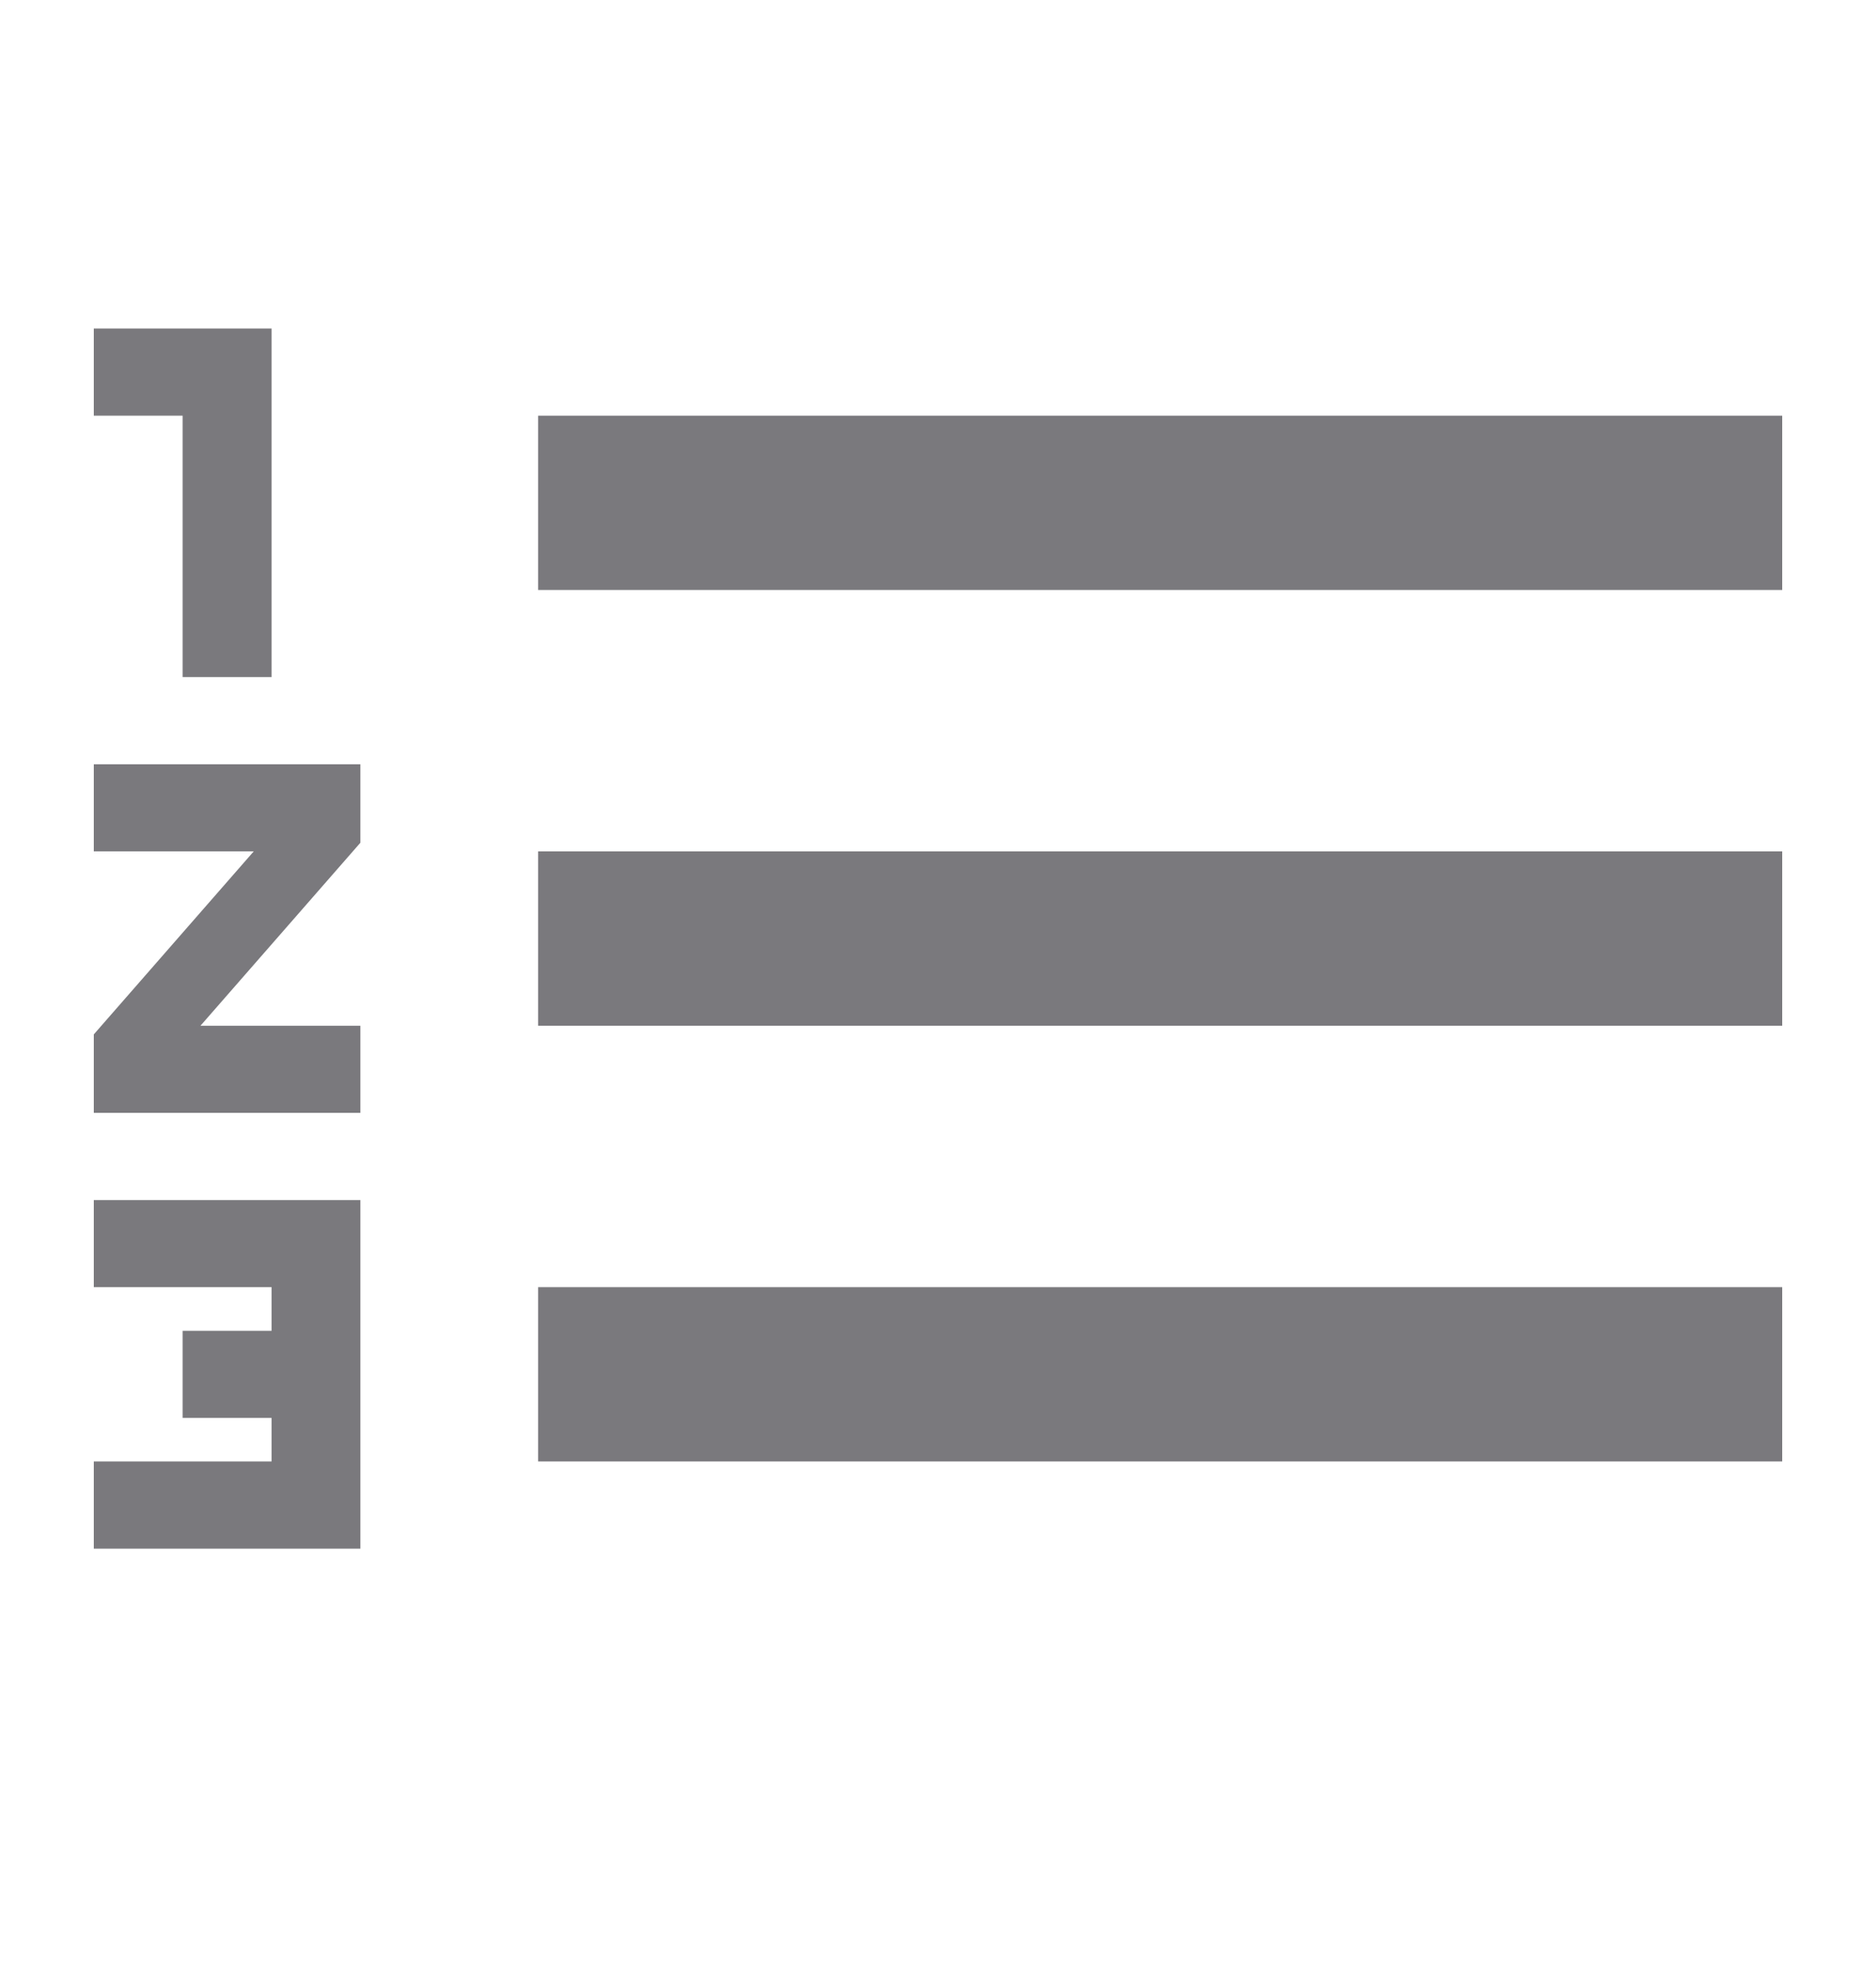 <svg width="20" height="21" viewBox="0 0 20 21" fill="none" xmlns="http://www.w3.org/2000/svg">
<g id="Component 2368">
<path id="224_vector" d="M1 13.714H2.895V14.179H1.947V15.107H2.895V15.571H1V16.5H3.842V12.786H1V13.714ZM1.947 7.214H2.895V3.5H1V4.429H1.947V7.214ZM1 9.071H2.705L1 11.021V11.857H3.842V10.929H2.137L3.842 8.979V8.143H1V9.071ZM5.737 4.429V6.286H19V4.429H5.737ZM5.737 15.571H19V13.714H5.737V15.571ZM5.737 10.929H19V9.071H5.737V10.929Z" fill="#7A797D"/>
</g>
</svg>
